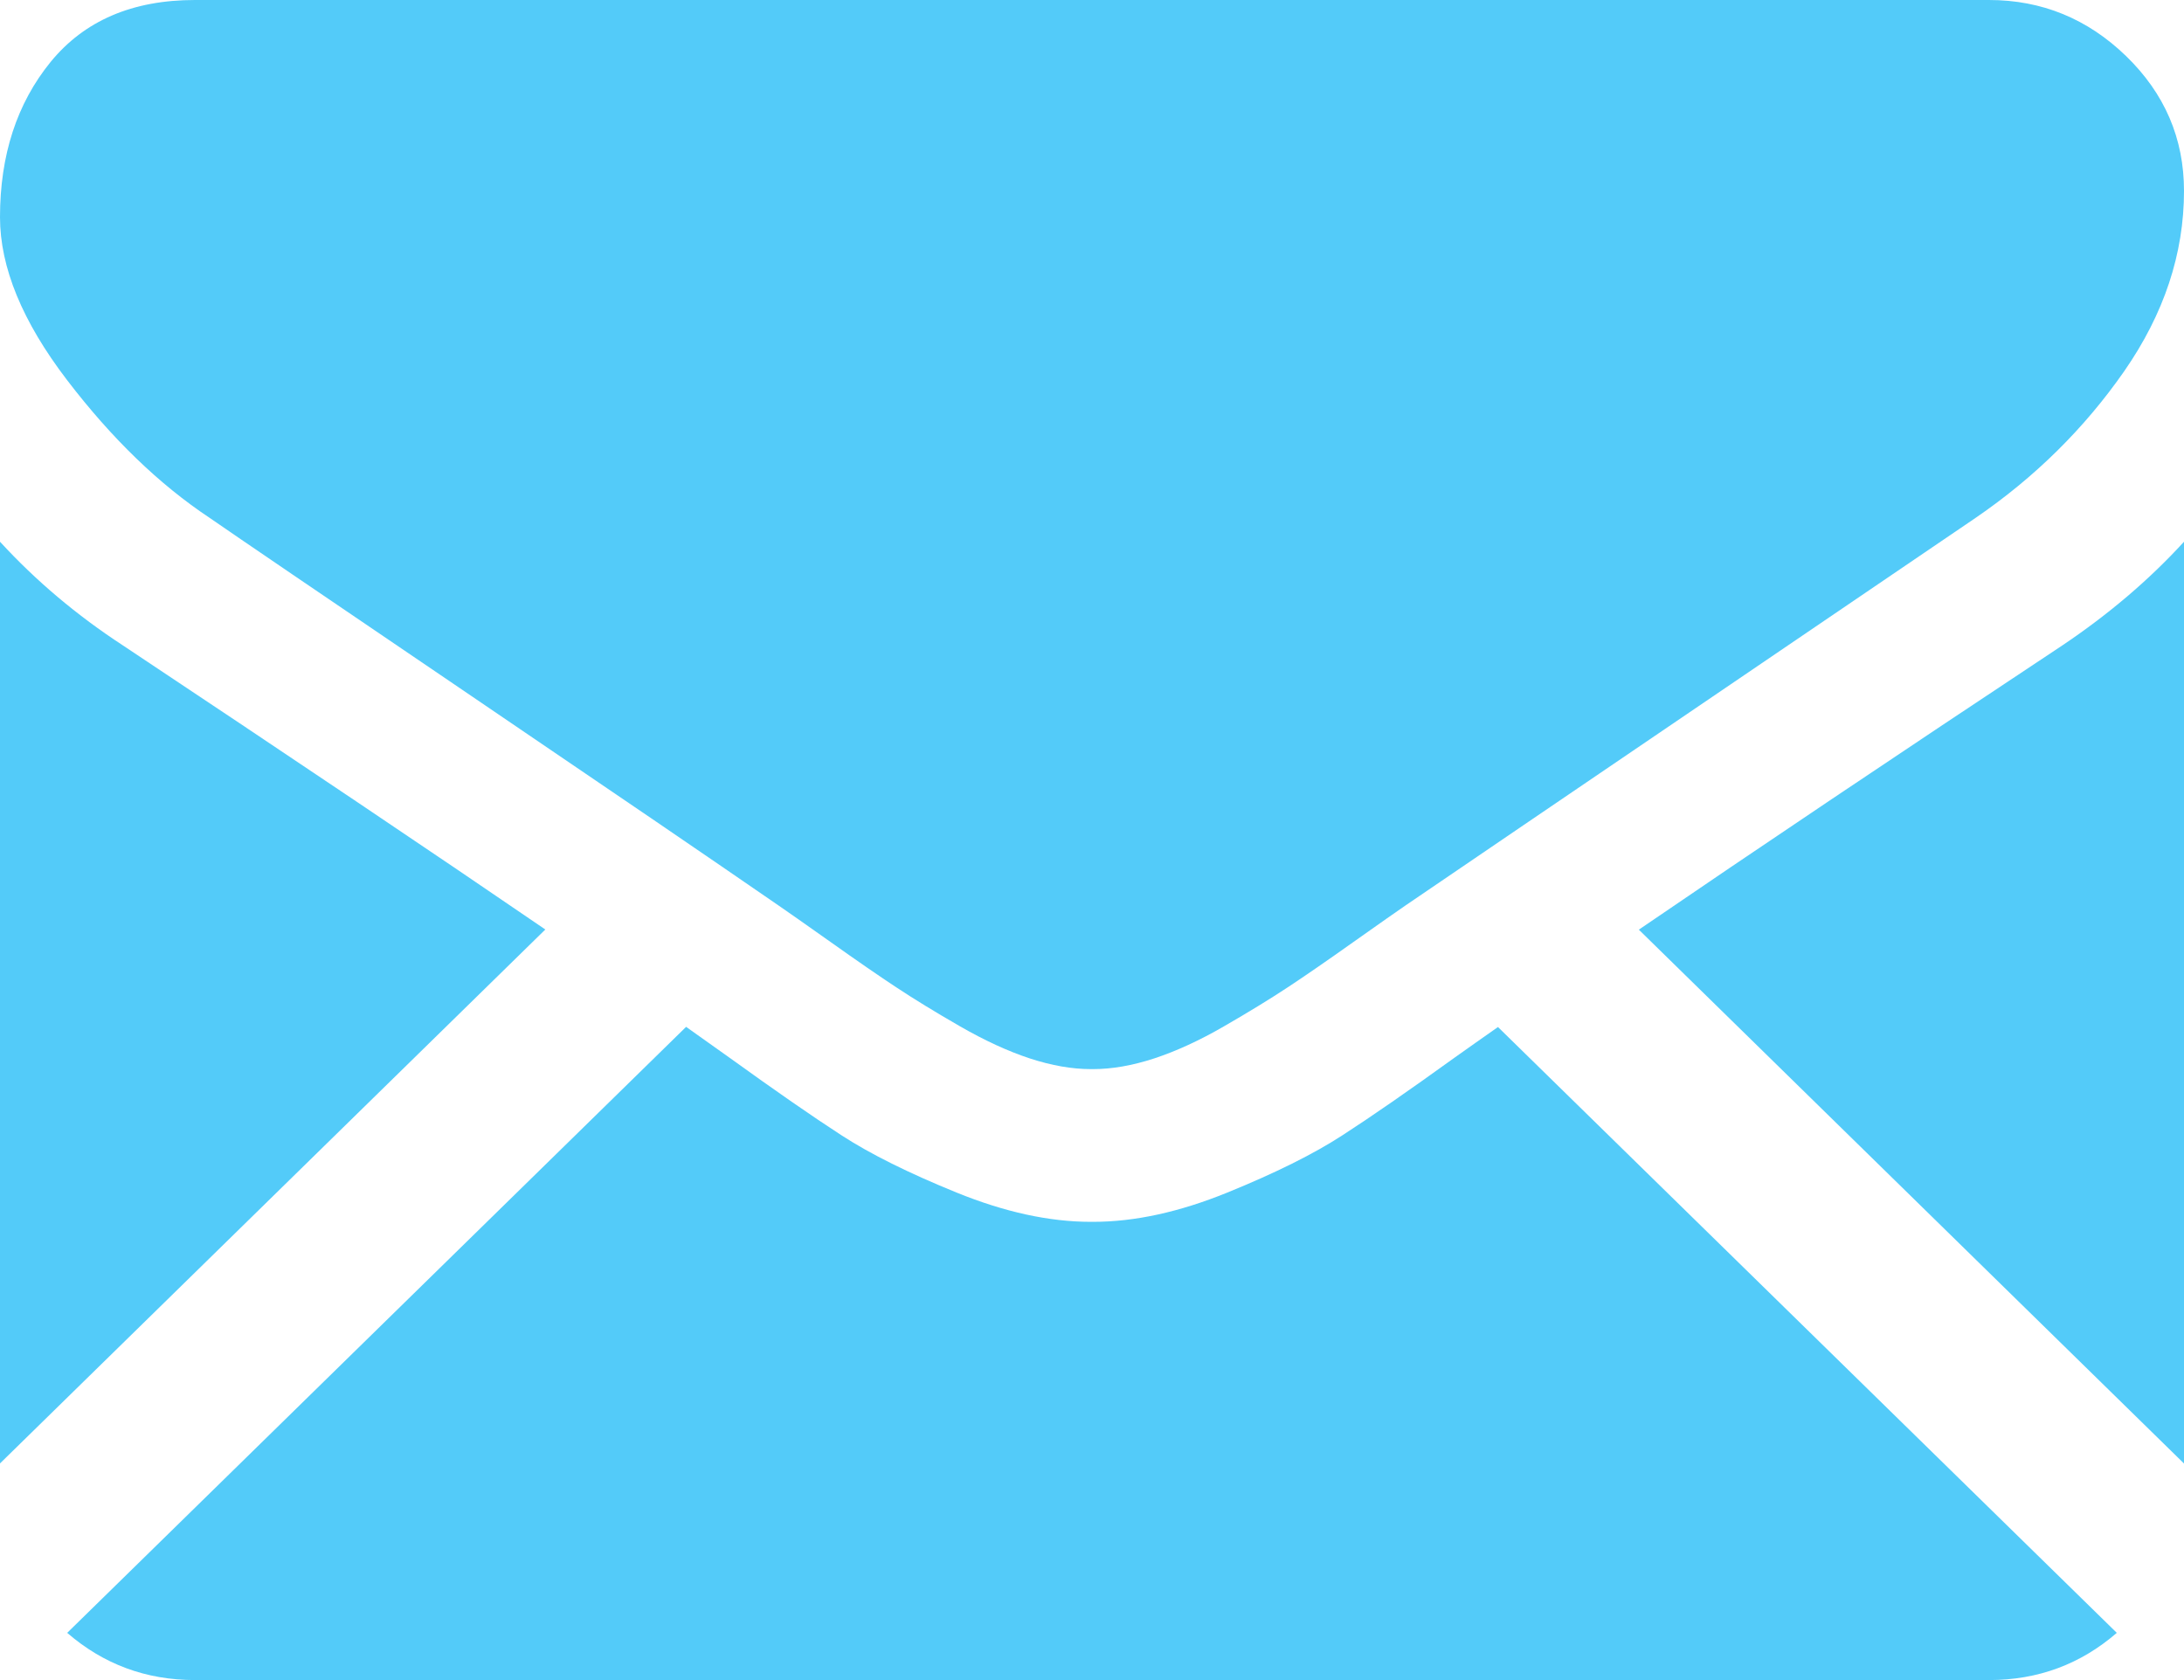 <svg width="26" height="20" viewBox="0 0 26 20" fill="none" xmlns="http://www.w3.org/2000/svg">
<path d="M23.678 20C24.263 20 24.769 19.811 25.2 19.438L17.833 12.226C17.657 12.35 17.485 12.47 17.324 12.585C16.772 12.983 16.325 13.293 15.981 13.515C15.638 13.738 15.181 13.965 14.61 14.197C14.04 14.429 13.508 14.545 13.014 14.545H12.985C12.492 14.545 11.96 14.429 11.389 14.197C10.818 13.965 10.361 13.738 10.018 13.515C9.675 13.293 9.228 12.983 8.676 12.585C8.522 12.475 8.352 12.354 8.168 12.224L0.8 19.438C1.231 19.811 1.737 20 2.322 20H23.678Z" fill="#53CBF9"/>
<path d="M1.466 7.685C0.914 7.325 0.426 6.913 0 6.449V17.421L6.492 11.065C5.194 10.177 3.52 9.052 1.466 7.685Z" fill="#53CBF9"/>
<path d="M24.549 7.685C22.573 8.994 20.893 10.122 19.51 11.067L26 17.422V6.449C25.584 6.904 25.1 7.315 24.549 7.685Z" fill="#53CBF9"/>
<path d="M23.678 0H2.321C1.576 0 1.004 0.246 0.602 0.738C0.201 1.231 0 1.847 0 2.585C0 3.182 0.266 3.828 0.798 4.524C1.33 5.22 1.896 5.767 2.496 6.165C2.824 6.392 3.816 7.067 5.47 8.189C6.363 8.795 7.139 9.323 7.807 9.778C8.376 10.166 8.866 10.502 9.271 10.781C9.318 10.813 9.391 10.864 9.488 10.932C9.592 11.006 9.725 11.099 9.888 11.214C10.202 11.437 10.463 11.617 10.671 11.754C10.879 11.892 11.131 12.046 11.426 12.216C11.721 12.386 11.999 12.514 12.26 12.6C12.521 12.685 12.763 12.727 12.986 12.727H13.014C13.237 12.727 13.479 12.685 13.74 12.6C14.001 12.514 14.279 12.387 14.574 12.216C14.869 12.046 15.12 11.892 15.329 11.754C15.537 11.617 15.798 11.437 16.112 11.214C16.275 11.099 16.407 11.006 16.512 10.932C16.609 10.864 16.682 10.813 16.729 10.781C17.044 10.566 17.536 10.232 18.197 9.782C19.4 8.964 21.172 7.76 23.519 6.165C24.225 5.682 24.815 5.099 25.289 4.418C25.762 3.736 26 3.021 26 2.273C26 1.648 25.77 1.113 25.31 0.667C24.851 0.223 24.307 0 23.678 0Z" fill="#53CBF9"/>
</svg>
